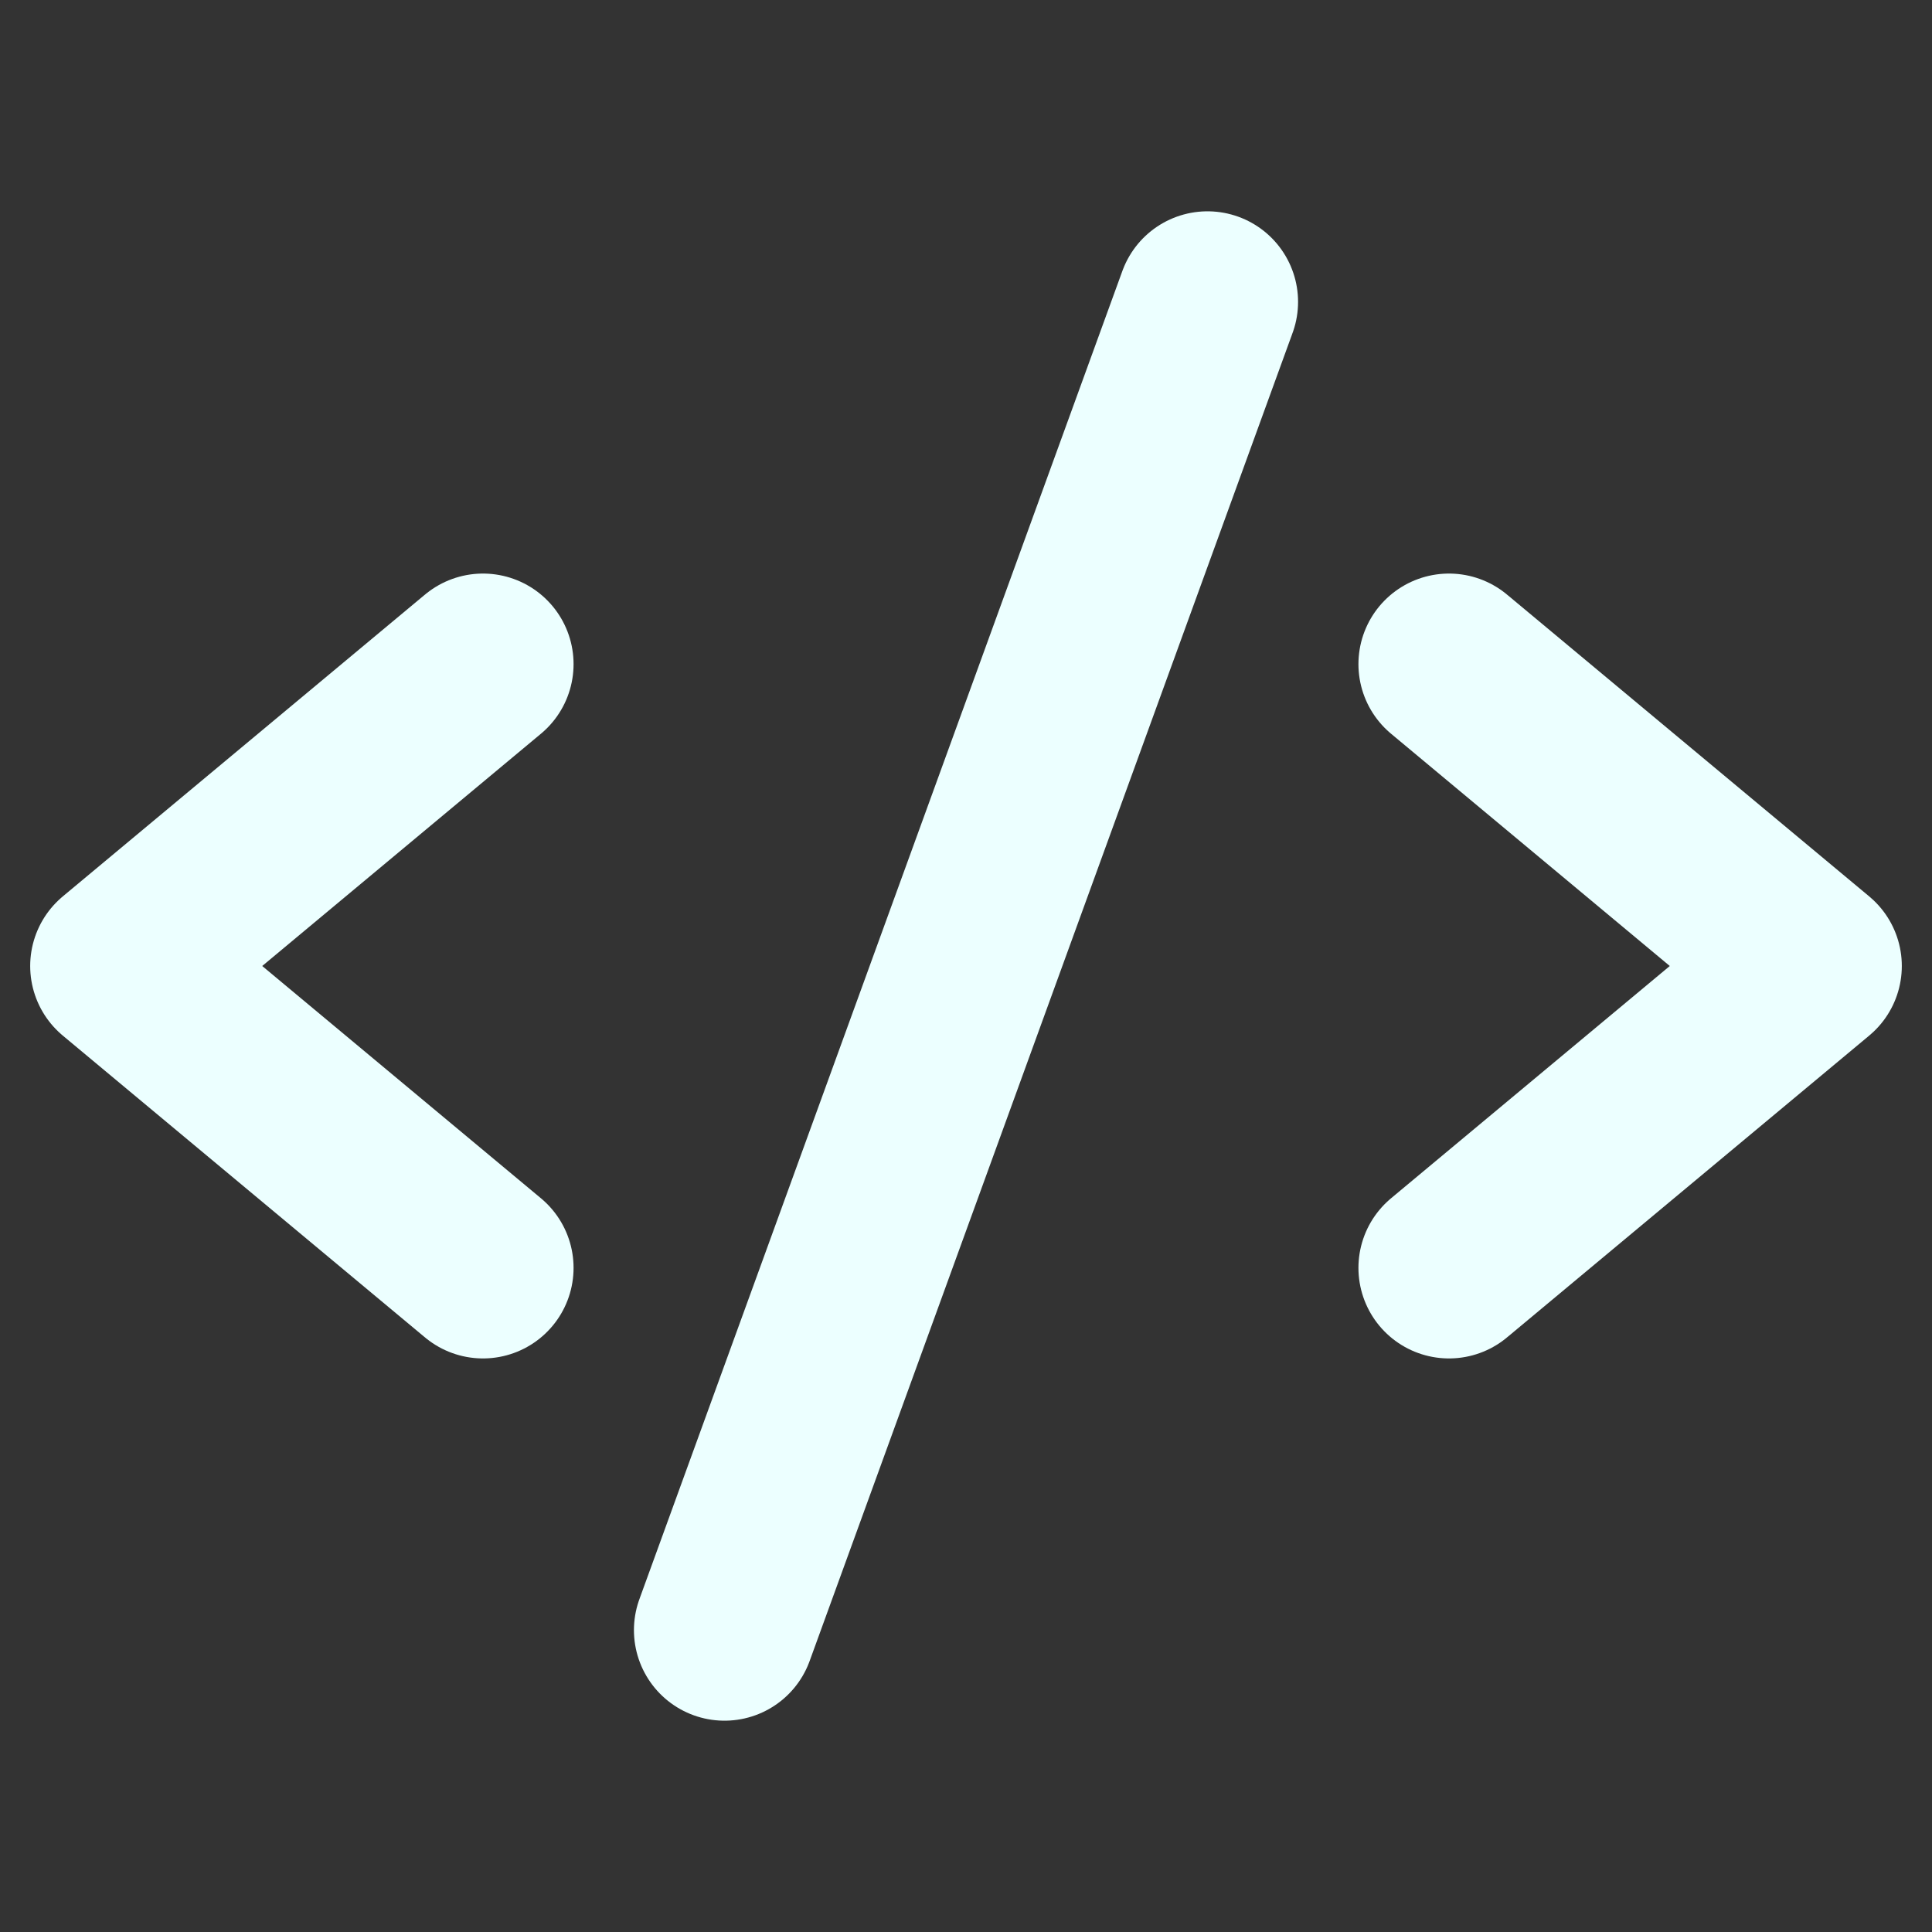<?xml version="1.0" encoding="UTF-8" standalone="no"?>
<!DOCTYPE svg PUBLIC "-//W3C//DTD SVG 1.1//EN" "http://www.w3.org/Graphics/SVG/1.1/DTD/svg11.dtd">
<!-- Created with Vectornator (http://vectornator.io/) -->
<svg height="100%" stroke-miterlimit="10" style="fill-rule:nonzero;clip-rule:evenodd;stroke-linecap:round;stroke-linejoin:round;" version="1.1" viewBox="0 0 256 256" width="100%" xml:space="preserve" xmlns="http://www.w3.org/2000/svg" xmlns:xlink="http://www.w3.org/1999/xlink">
<rect x="0" y="0" width="256" height="256" fill="#333333" stroke="none"/>
<defs/>
<g id="Untitled">
<path d="M64 88L16 128L64 168" fill="none" opacity="1" stroke="#ecffff" stroke-linecap="round" stroke-linejoin="round" stroke-width="24"/>
<path d="M192 88L240 128L192 168" fill="none" opacity="1" stroke="#ecffff" stroke-linecap="round" stroke-linejoin="round" stroke-width="24"/>
<path d="M160 40L96 216" fill="none" opacity="1" stroke="#ecffff" stroke-linecap="round" stroke-linejoin="round" stroke-width="24"/>
</g>
</svg>
